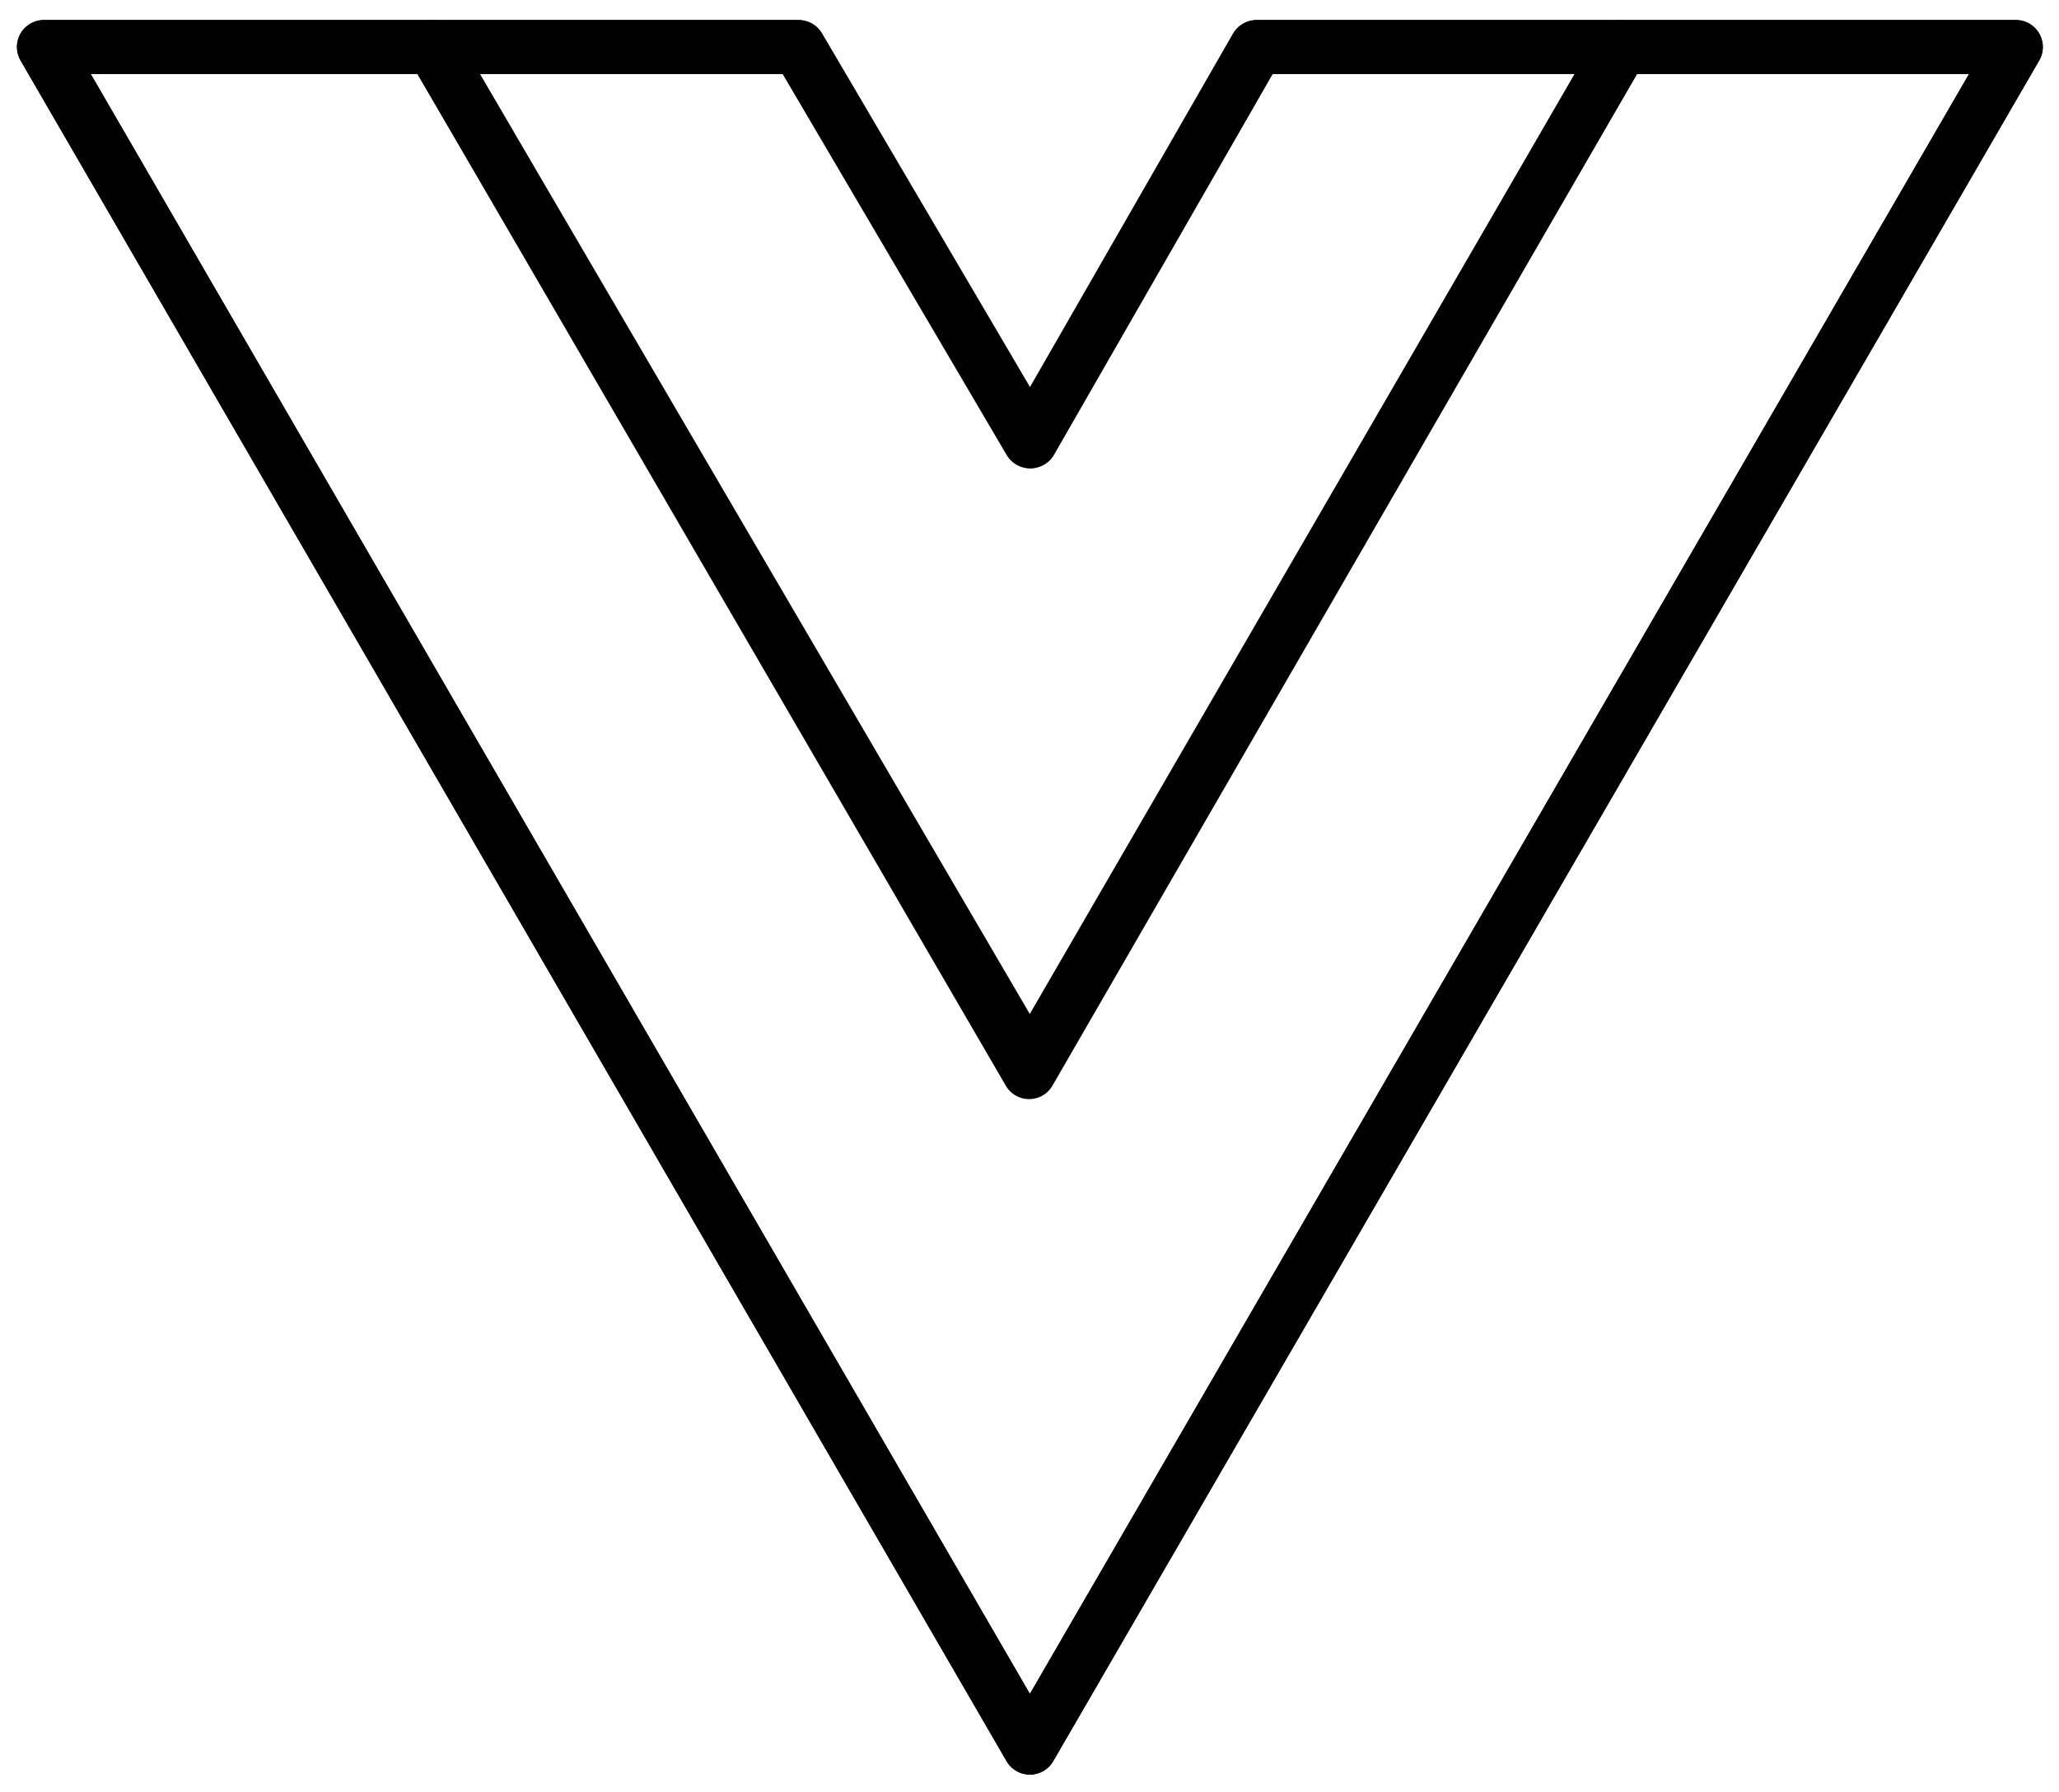 <svg xmlns="http://www.w3.org/2000/svg" id="Ebene_1" viewBox="0 0 267.3 232.7"> <style>.st0{fill:none;stroke:#000;stroke-width:7;stroke-linejoin:round;stroke-miterlimit:10}</style> <path class="st0" d="M210.5 6.1h51.2l-128 220.8L5.7 6.1h98l30.1 51.2 29.4-51.2h47.3z"></path> <path class="st0" d="M5.7 6.1l128 220.8 128-220.8h-51.2l-76.8 132.5L56.2 6.1H5.7z"></path> <path class="st0" d="M56.2 6.1l77.4 133.1L210.5 6.1h-47.4l-29.4 51.2-30.1-51.2H56.2z"></path> </svg>
